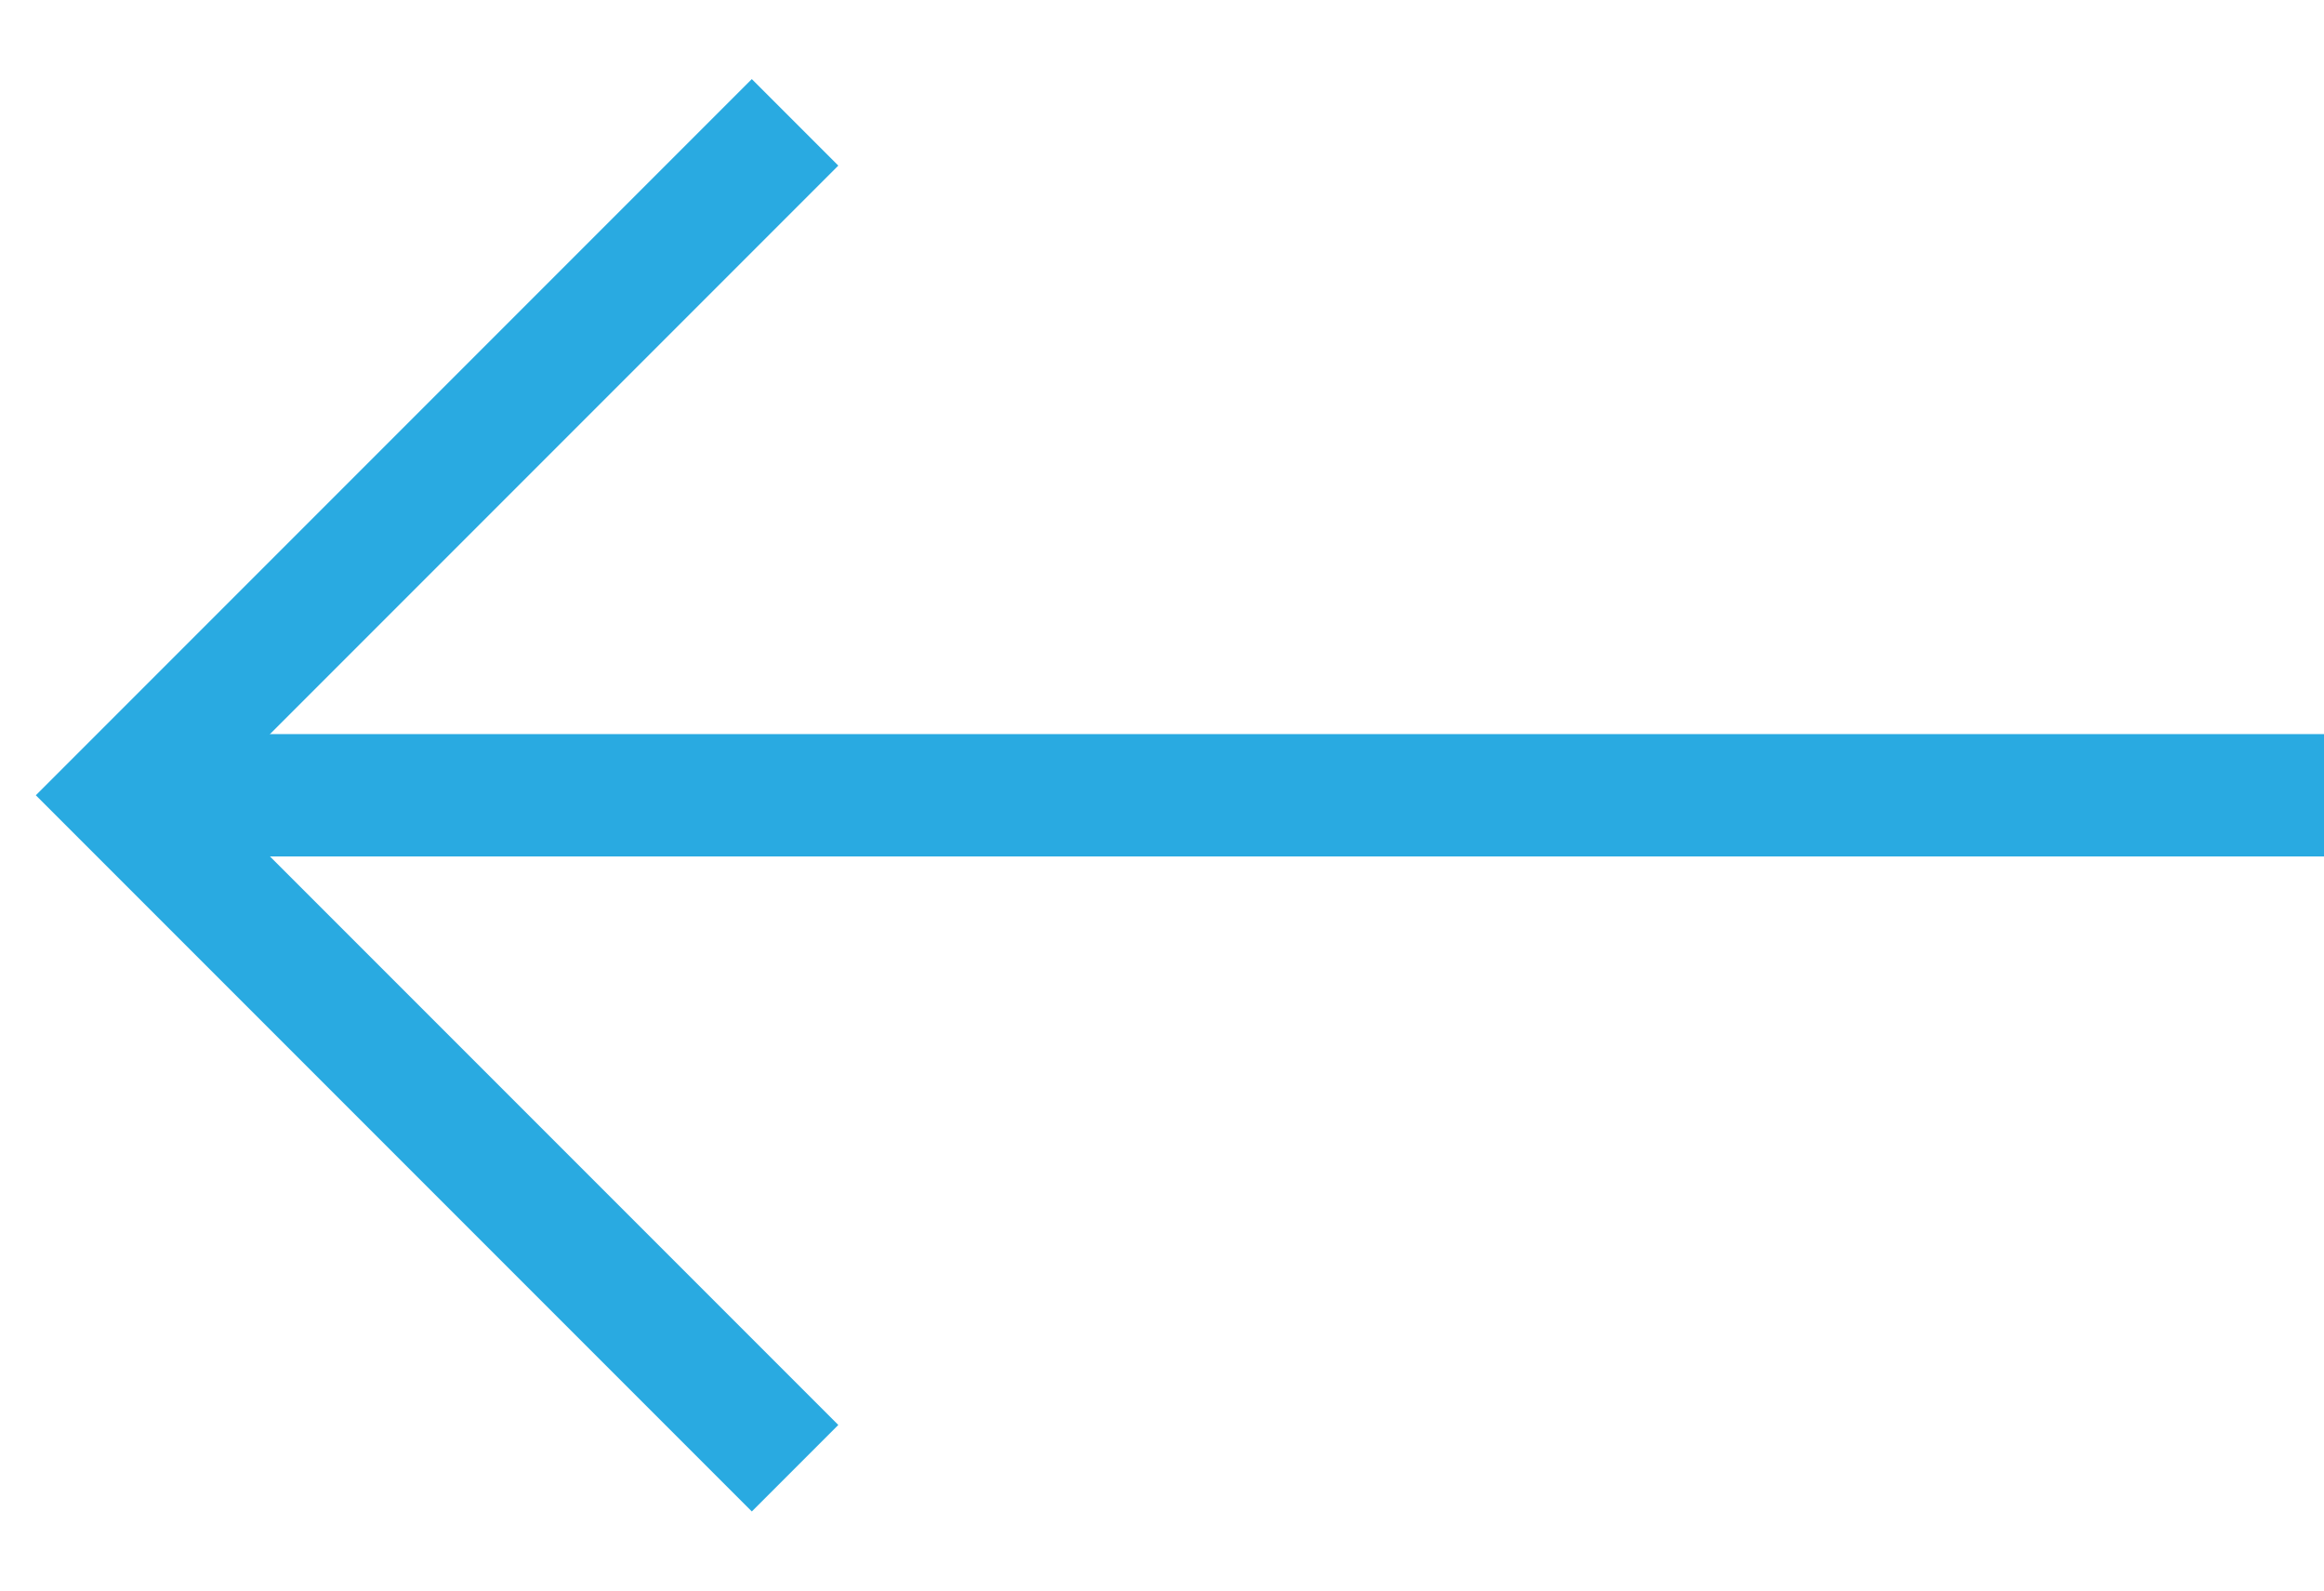 <svg width="19" height="13" viewBox="0 0 19 13" fill="none" xmlns="http://www.w3.org/2000/svg">
<line x1="19" y1="6.5" x2="1" y2="6.5" stroke="#29AAE1"/>
<path d="M6.5 1L1 6.5L6.5 12" stroke="#29AAE1"/>
</svg>
